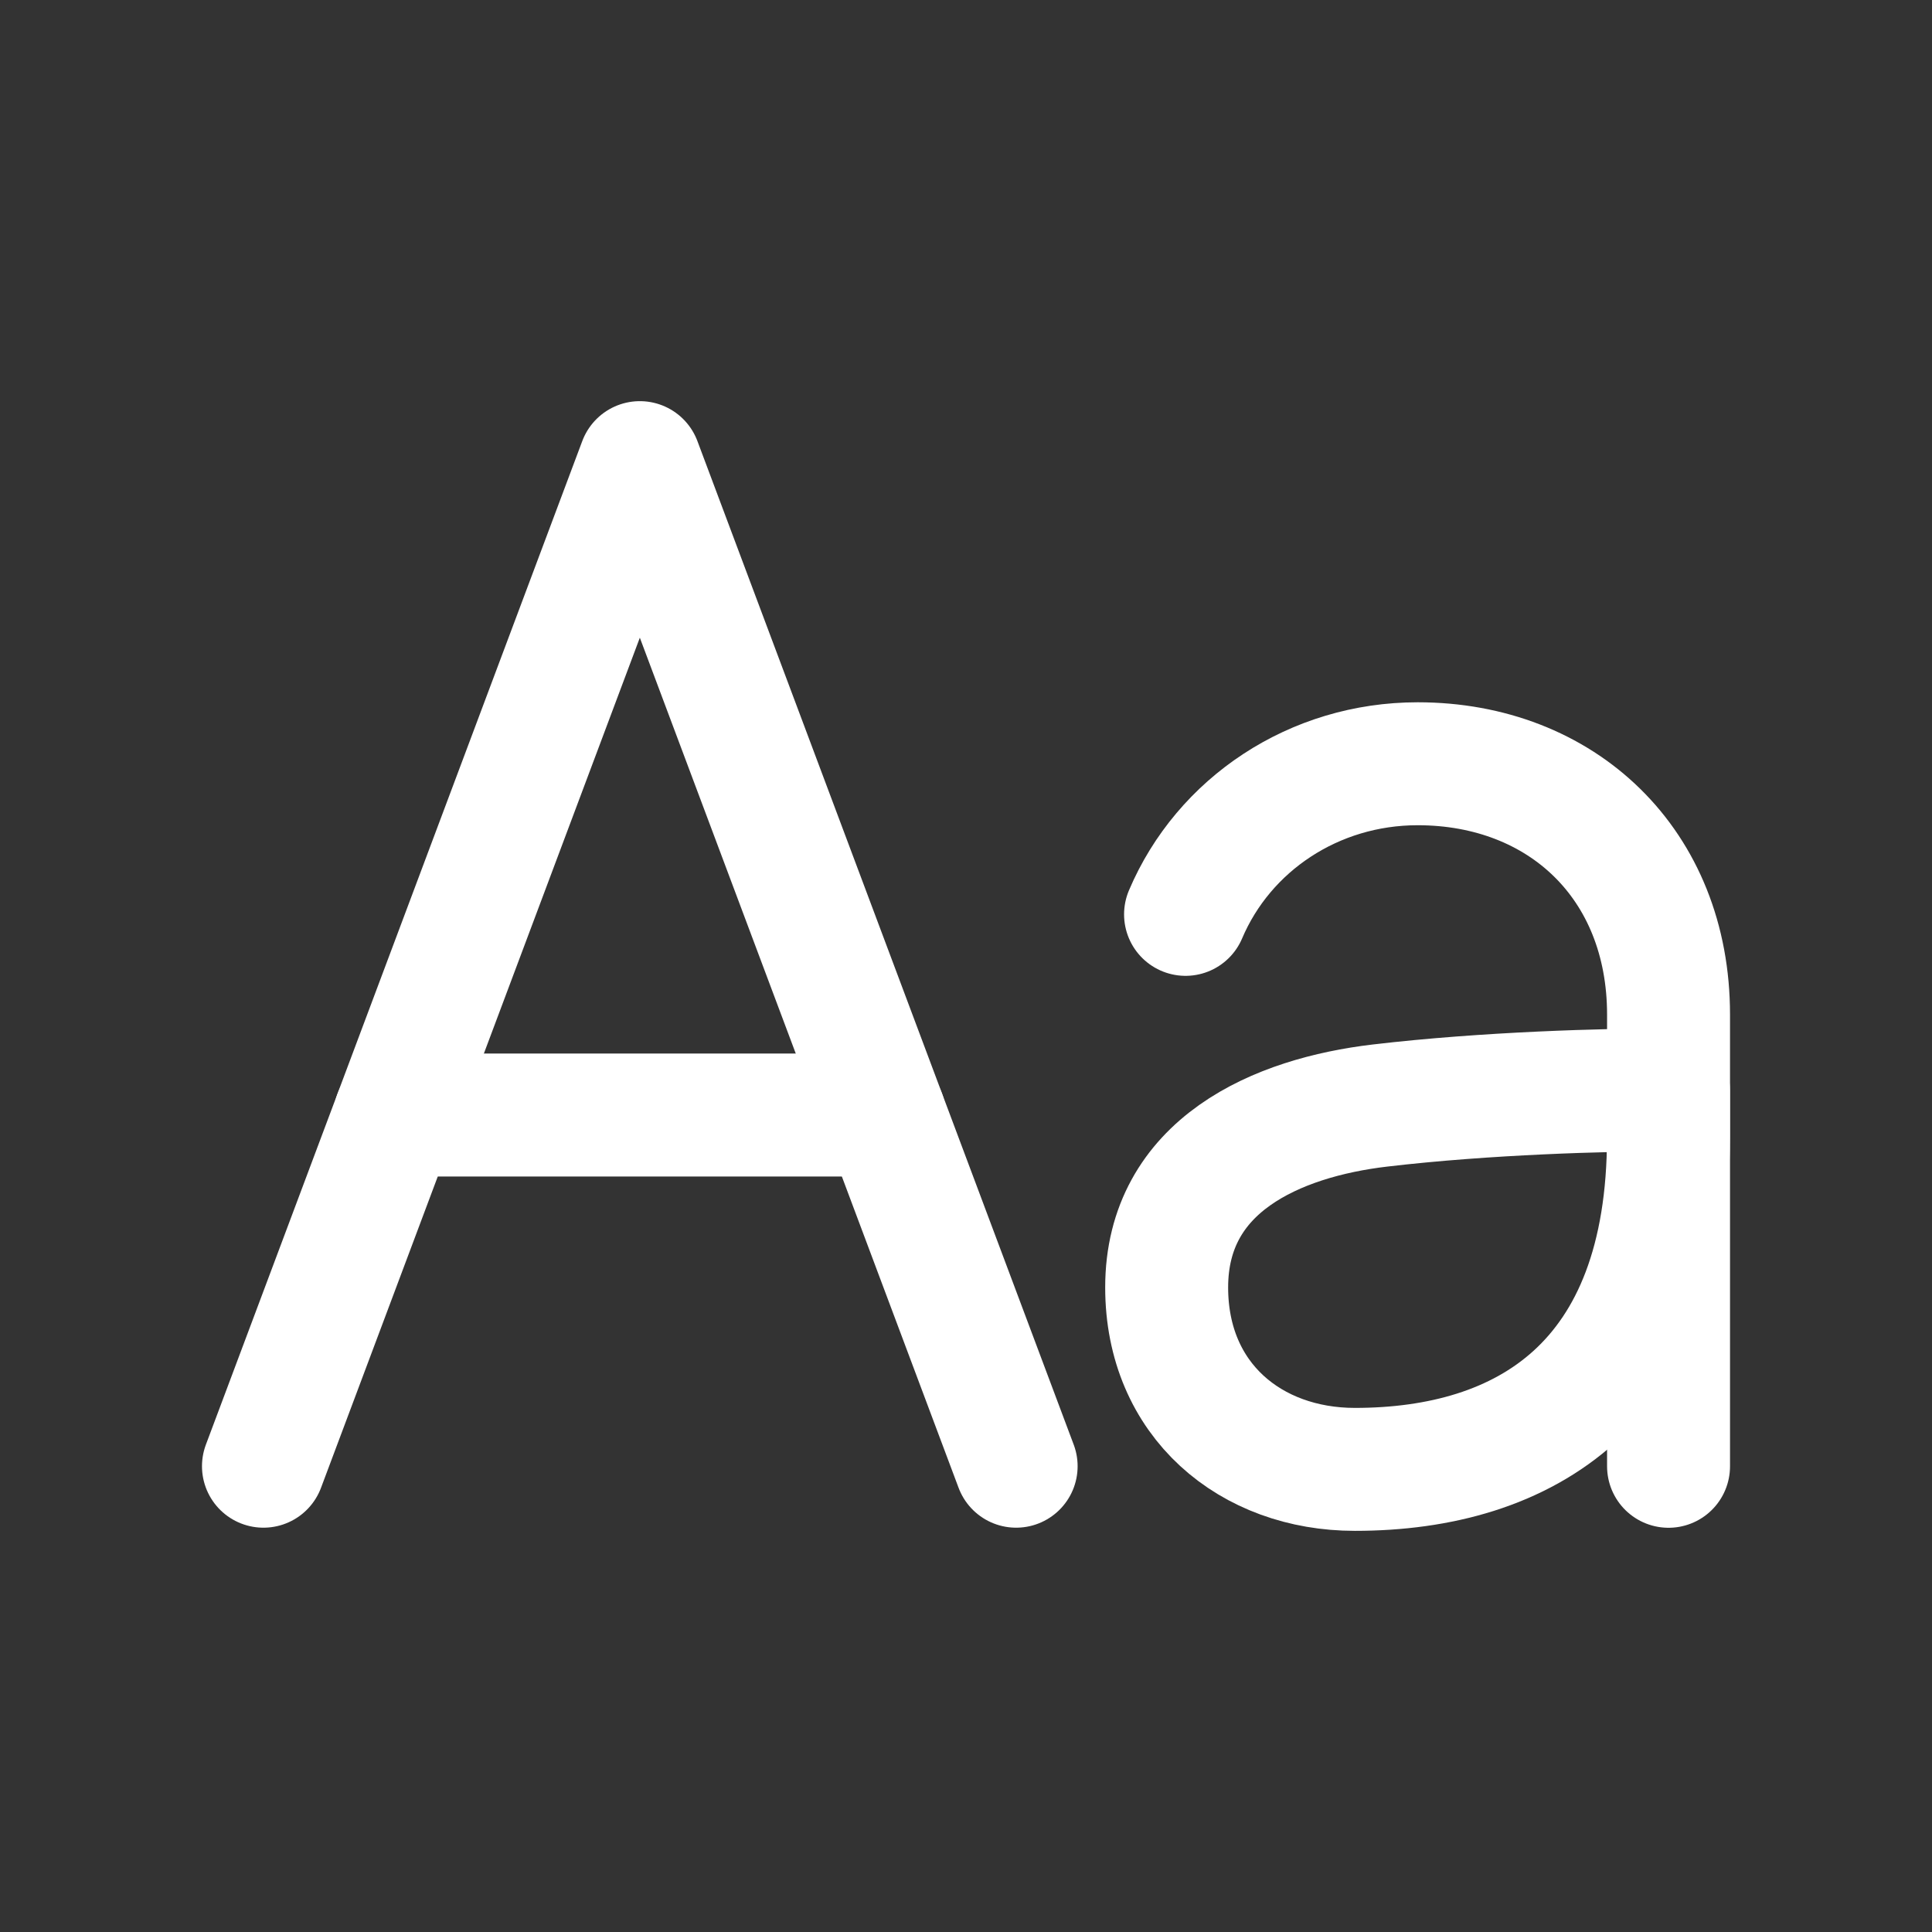 <svg width="22" height="22" viewBox="0 0 22 22" fill="none" xmlns="http://www.w3.org/2000/svg">
<rect x="0" y="0" width="22" height="22" fill="#333333" stroke="none"/>
<path d="M3 16.696L7.286 5.268L11.571 16.696" stroke="white" stroke-width="1.4" stroke-linecap="round" stroke-linejoin="round"/>
<path d="M10.071 12.697H4.5" stroke="white" stroke-width="1.4" stroke-linecap="round" stroke-linejoin="round"/>
<path d="M13.5 10.412C13.935 9.387 14.964 8.697 16.143 8.697C17.786 8.697 19 9.84 19 11.554V16.697" stroke="white" stroke-width="1.4" stroke-linecap="round" stroke-linejoin="round"/>
<path d="M13.285 14.66C13.285 15.946 14.244 16.732 15.428 16.732C17.357 16.732 18.999 15.767 18.999 12.946V12.41C18.285 12.41 16.928 12.446 15.714 12.589C14.543 12.727 13.285 13.267 13.285 14.66Z" stroke="white" stroke-width="1.4" stroke-linecap="round" stroke-linejoin="round"/>
</svg>
